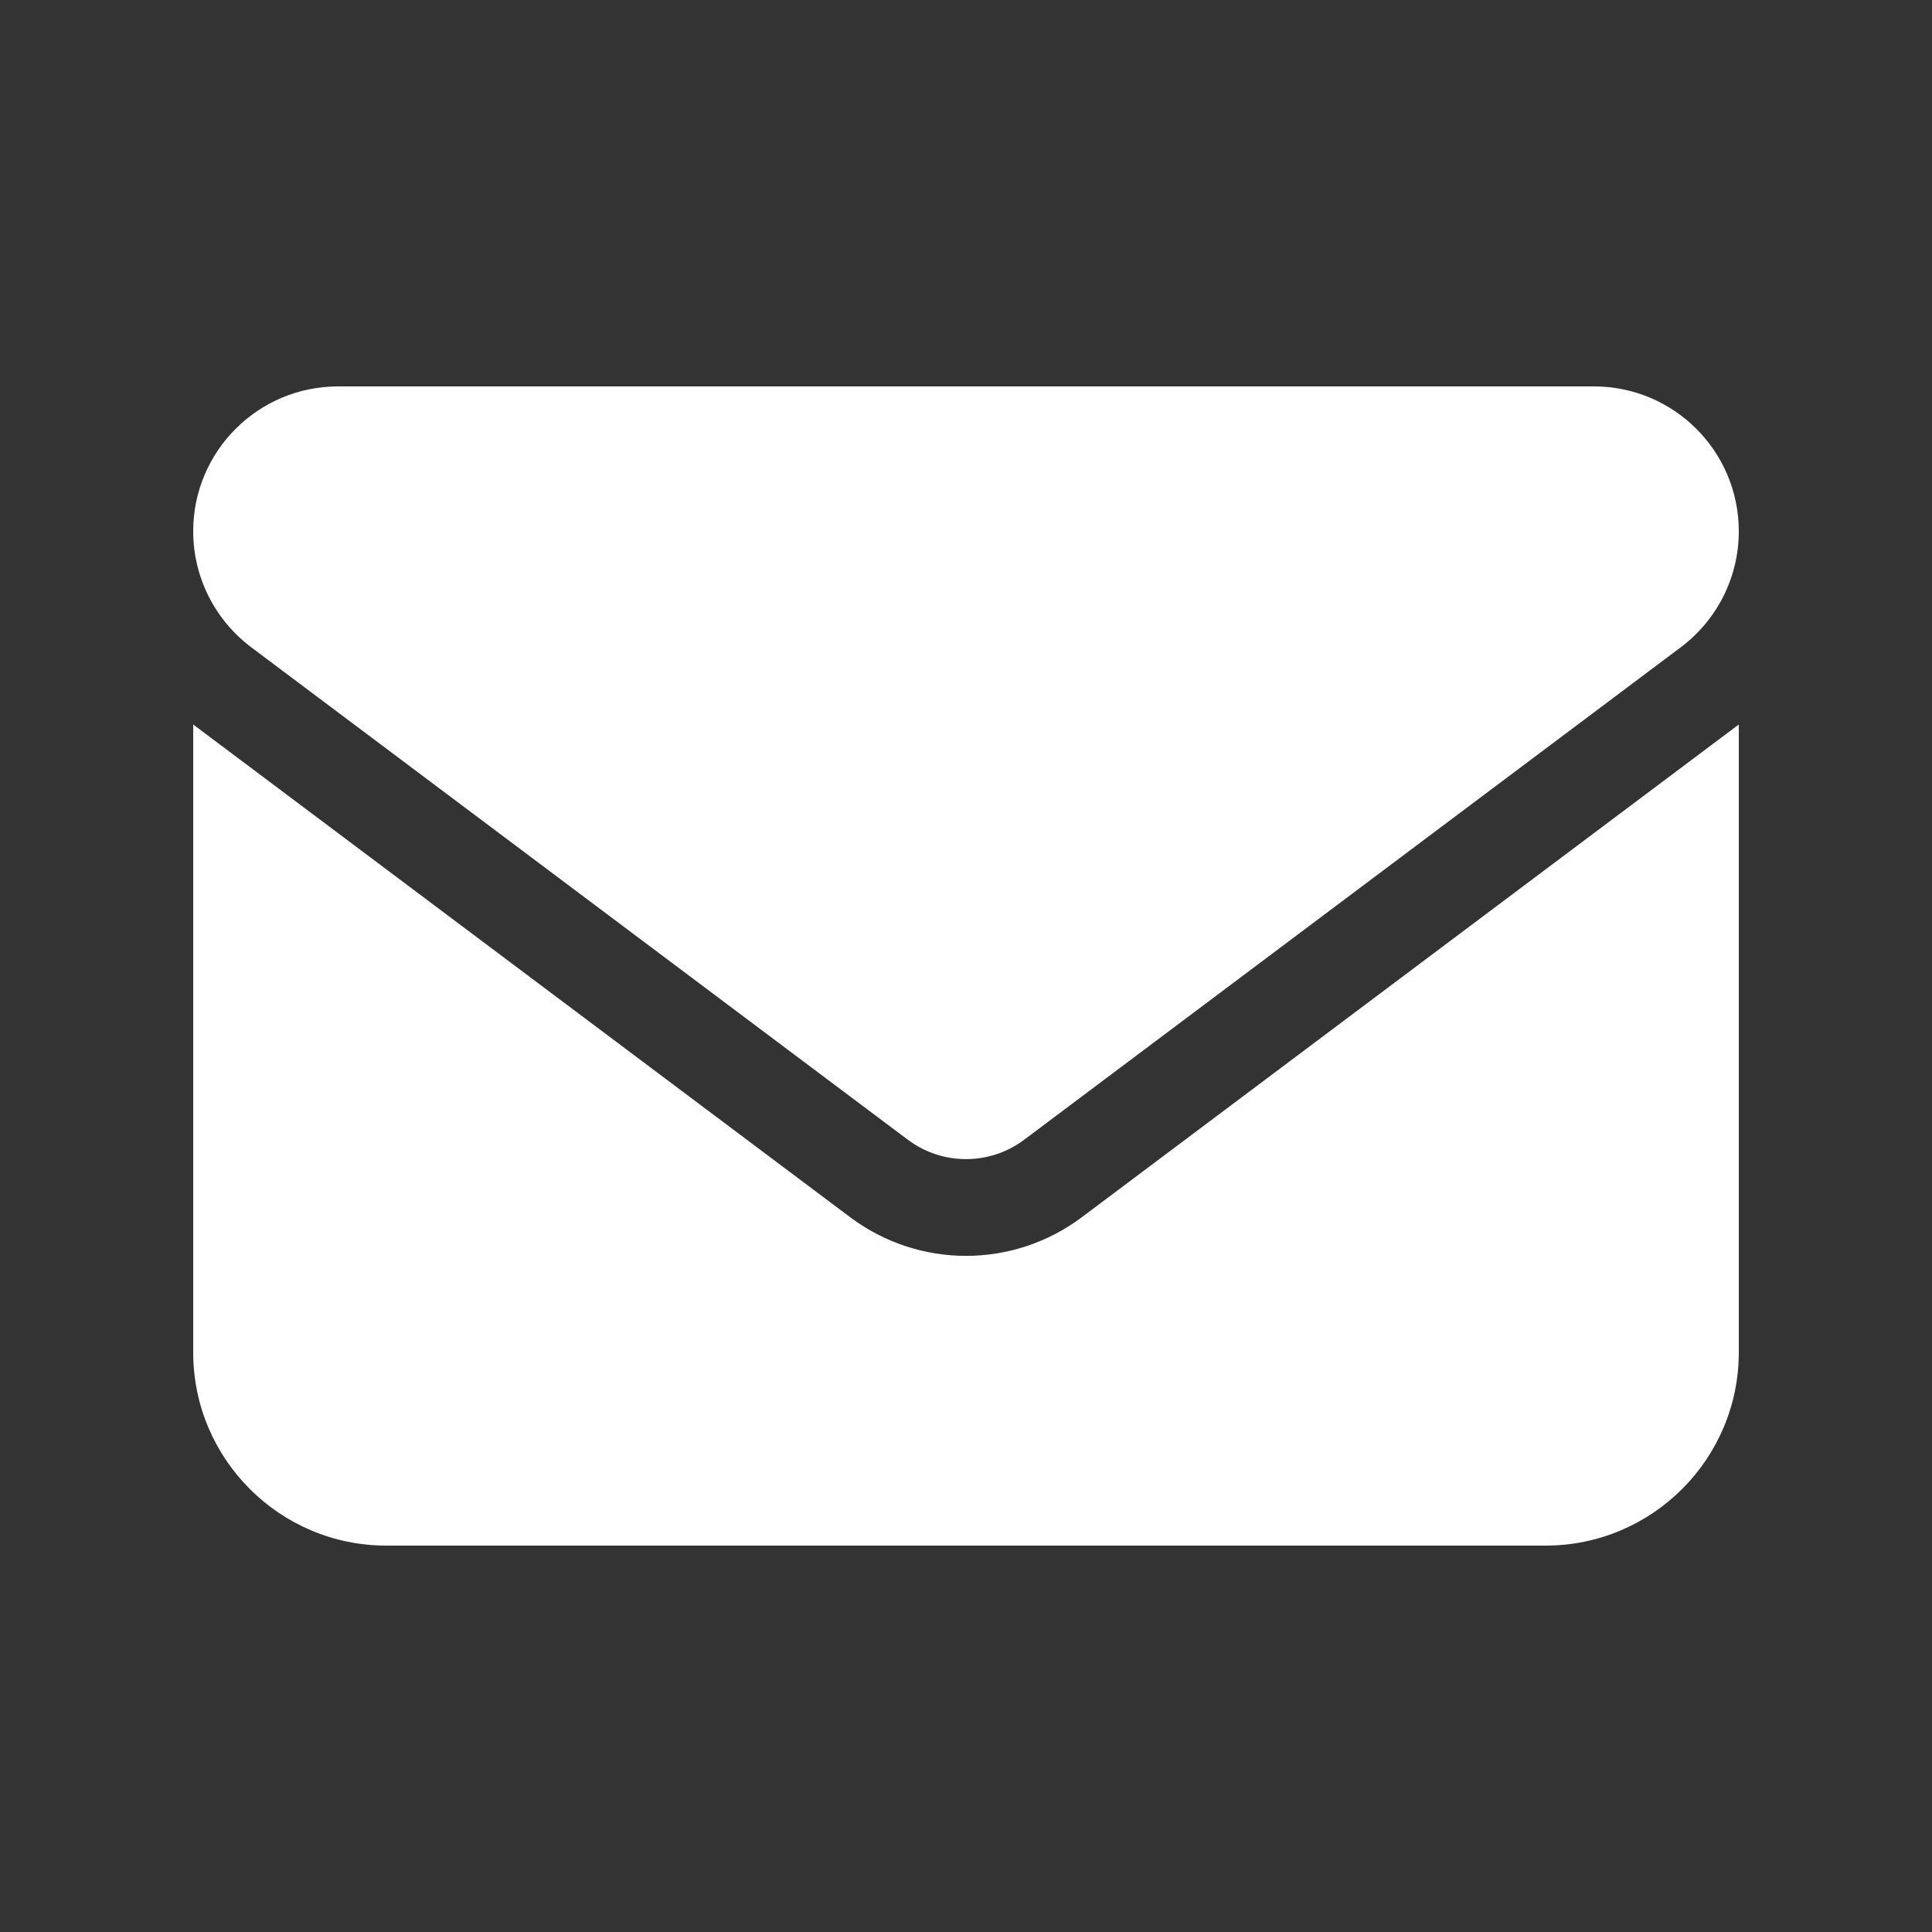 <?xml version="1.0" encoding="UTF-8" standalone="no" ?>
<!DOCTYPE svg PUBLIC "-//W3C//DTD SVG 1.1//EN" "http://www.w3.org/Graphics/SVG/1.1/DTD/svg11.dtd">
<svg xmlns="http://www.w3.org/2000/svg" xmlns:xlink="http://www.w3.org/1999/xlink" version="1.1" width="640" height="640" viewBox="0 0 640 640" xml:space="preserve">
<rect x="0" y="0" width="640" height="640" fill="#333333" stroke="none"/>
<desc>Created with Fabric.js 4.6.0</desc>
<defs>
</defs>
<g transform="matrix(1 0 0 1 320 320)" id="nQ6HshlUQCo_MXnce4Dhv"  >
<path style="stroke: none; stroke-width: 1; stroke-dasharray: none; stroke-linecap: butt; stroke-dashoffset: 0; stroke-linejoin: miter; stroke-miterlimit: 4; fill: rgb(255,255,255); fill-rule: nonzero; opacity: 1;" vector-effect="non-scaling-stroke"  transform=" translate(-256, -256)" d="M 464 64 C 490.5 64 512 85.49 512 112 C 512 127.1 504.9 141.3 492.8 150.4 L 275.2 313.6 C 263.8 322.1 248.2 322.1 236.8 313.6 L 19.2 150.4 C 7.113 141.3 0 127.1 0 112 C 0 85.49 21.49 64 48 64 L 464 64 z M 217.6 339.2 C 240.4 356.3 271.6 356.3 294.4 339.2 L 512 176 L 512 384 C 512 419.3 483.3 448 448 448 L 64 448 C 28.65 448 0 419.3 0 384 L 0 176 L 217.6 339.2 z" stroke-linecap="round" />
</g>
</svg>